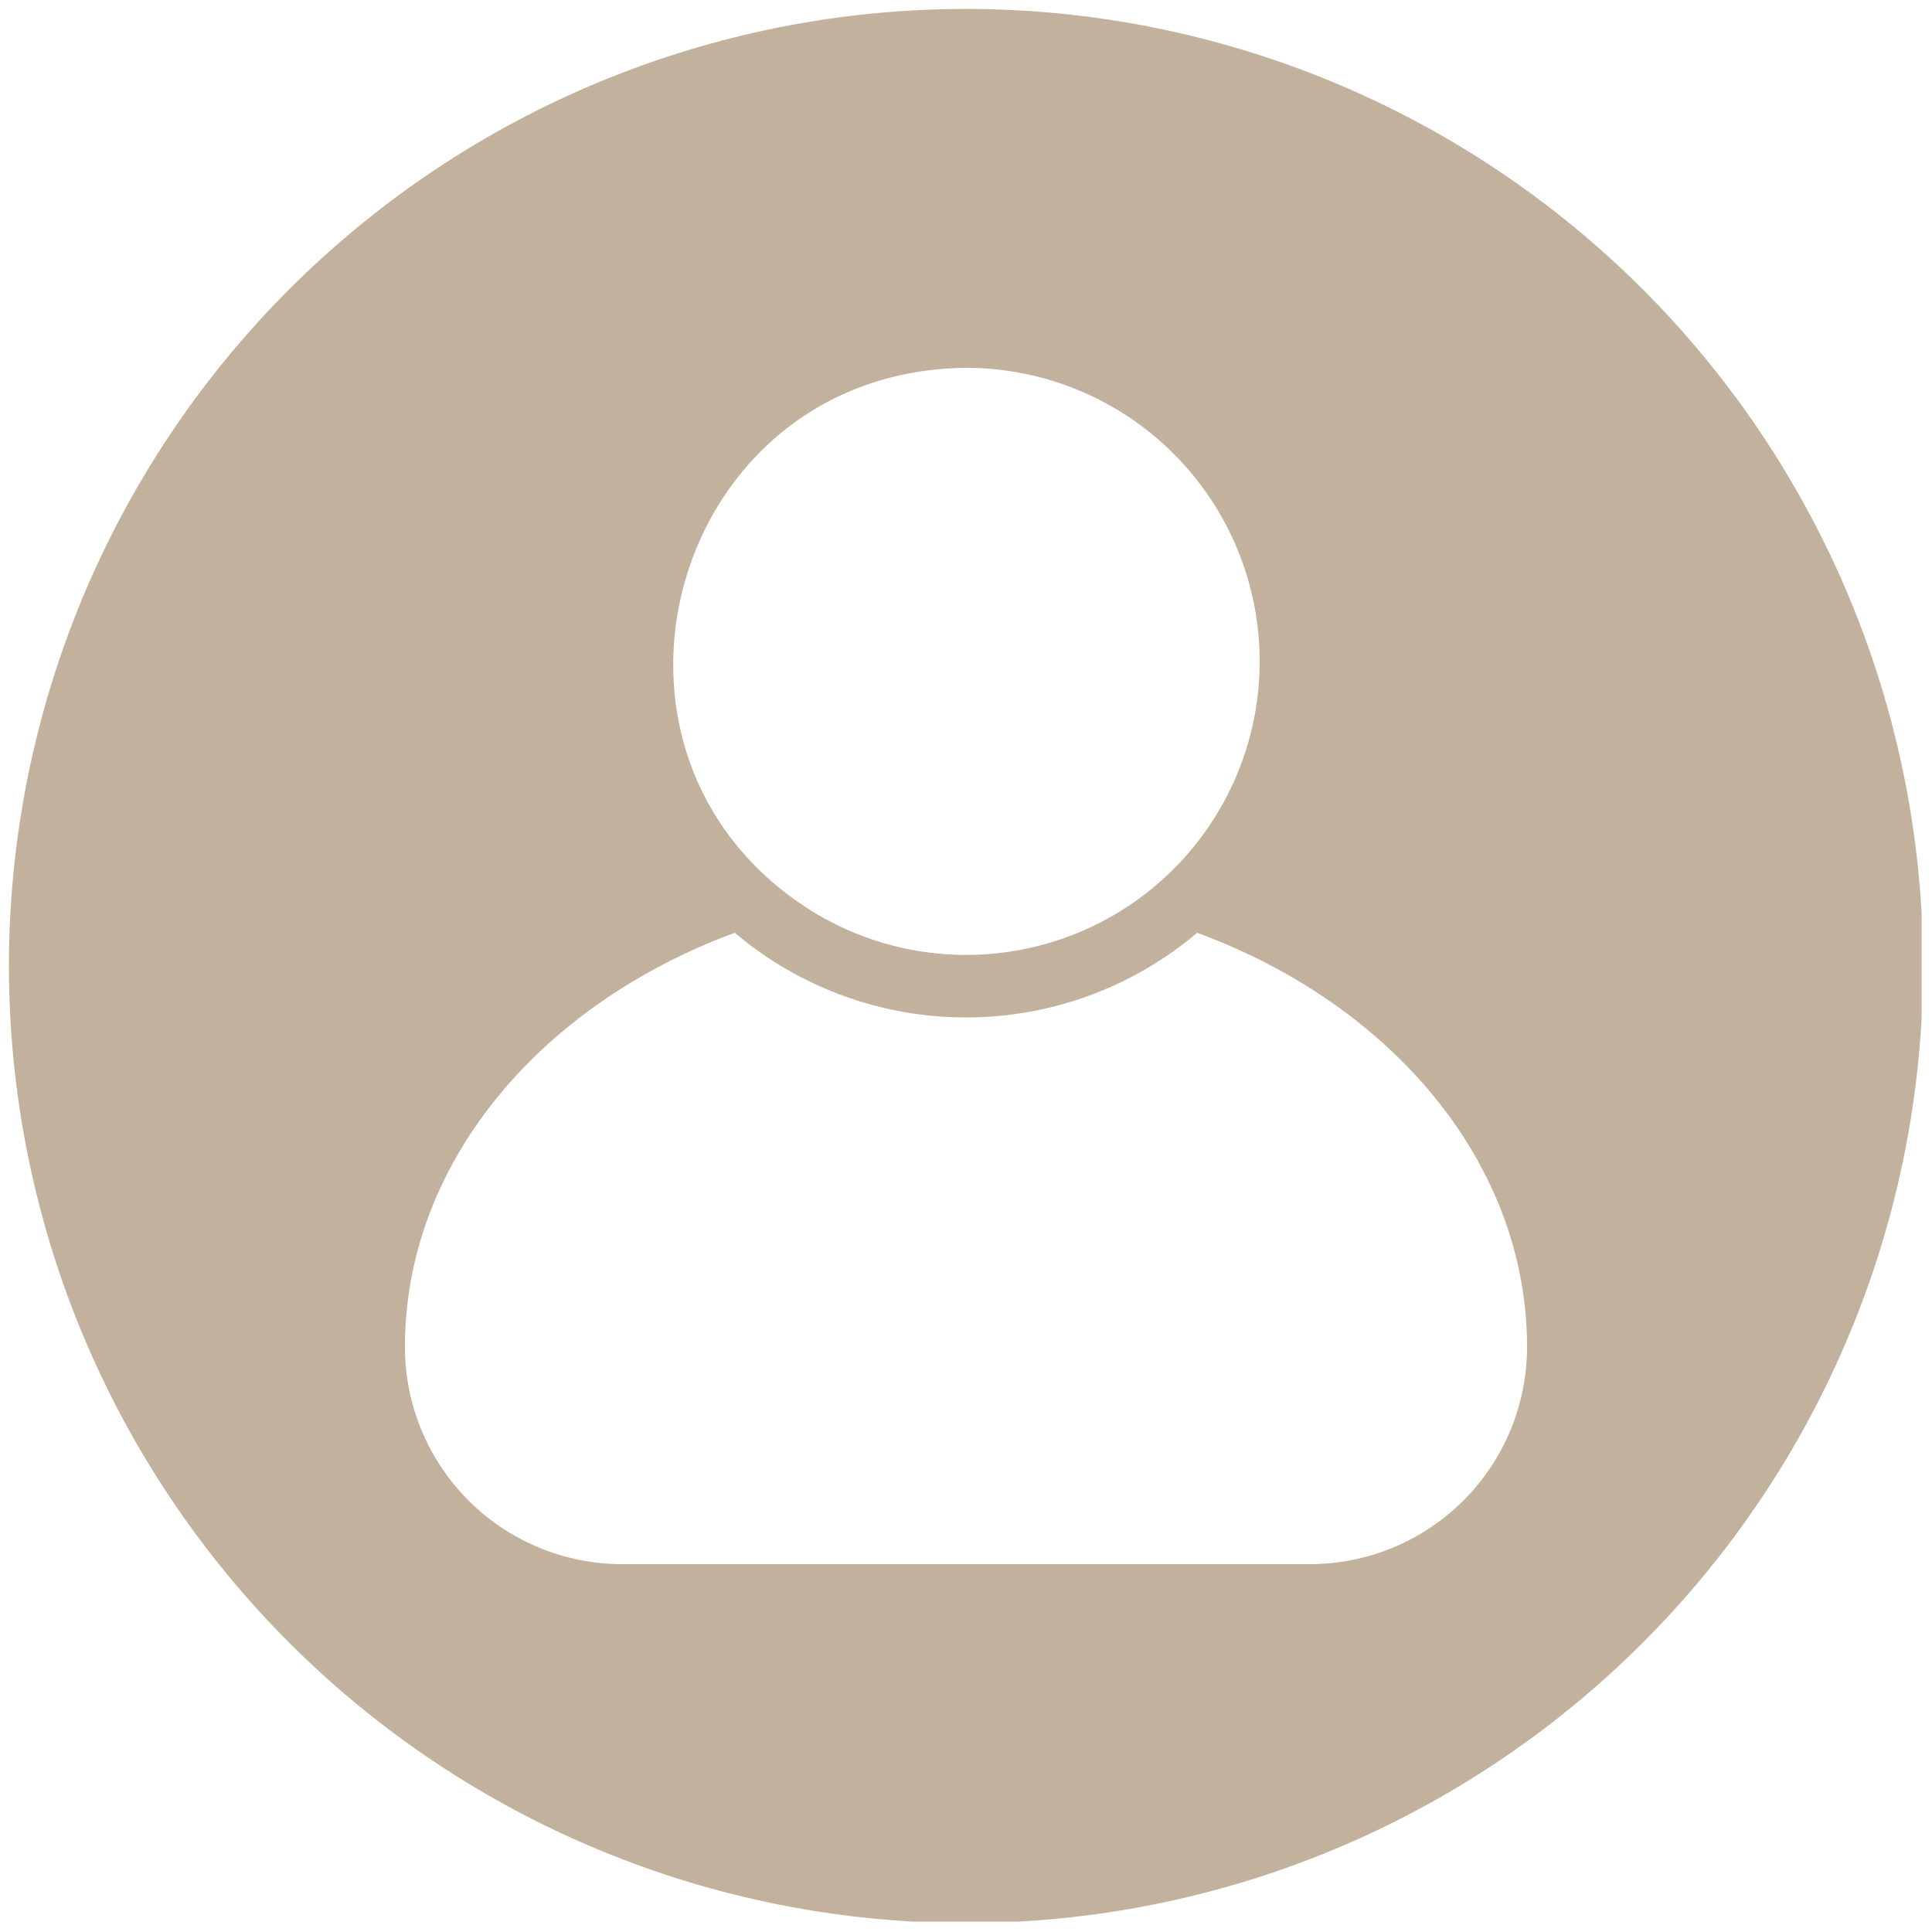 <svg xmlns="http://www.w3.org/2000/svg" xmlns:xlink="http://www.w3.org/1999/xlink" width="500" zoomAndPan="magnify" viewBox="0 0 375 375" height="500" preserveAspectRatio="xMidYMid meet" version="1.0"><defs><clipPath id="66fcaa3c8b"><path d="M 1.73 1.73 L 372.98 1.73 L 372.98 372.98 L 1.73 372.98 Z M 1.73 1.73 " clip-rule="nonzero"/></clipPath></defs><g clip-path="url(#66fcaa3c8b)"><path fill="#c2b19c" d="M 187.496 1.73 C 184.457 1.73 181.418 1.809 178.383 1.957 C 175.348 2.105 172.316 2.328 169.289 2.625 C 166.266 2.926 163.246 3.297 160.242 3.742 C 157.234 4.188 154.238 4.707 151.258 5.301 C 148.273 5.895 145.309 6.562 142.359 7.301 C 139.41 8.039 136.48 8.848 133.574 9.73 C 130.664 10.613 127.777 11.566 124.914 12.59 C 122.051 13.617 119.219 14.711 116.41 15.871 C 113.598 17.035 110.82 18.27 108.074 19.566 C 105.324 20.867 102.609 22.234 99.93 23.668 C 97.246 25.102 94.602 26.598 91.996 28.16 C 89.387 29.723 86.82 31.352 84.293 33.039 C 81.766 34.727 79.277 36.477 76.836 38.289 C 74.395 40.102 72 41.969 69.648 43.898 C 67.301 45.828 64.996 47.812 62.746 49.855 C 60.492 51.895 58.293 53.992 56.141 56.141 C 53.992 58.293 51.895 60.492 49.855 62.746 C 47.812 64.996 45.828 67.301 43.898 69.648 C 41.969 72 40.102 74.395 38.289 76.836 C 36.477 79.277 34.727 81.766 33.039 84.293 C 31.352 86.82 29.723 89.387 28.16 91.996 C 26.598 94.602 25.102 97.246 23.668 99.93 C 22.234 102.609 20.867 105.324 19.566 108.074 C 18.27 110.82 17.035 113.598 15.871 116.41 C 14.711 119.219 13.617 122.051 12.59 124.914 C 11.566 127.777 10.613 130.664 9.73 133.574 C 8.848 136.48 8.039 139.41 7.301 142.359 C 6.562 145.309 5.895 148.273 5.301 151.258 C 4.707 154.238 4.188 157.234 3.742 160.242 C 3.297 163.246 2.926 166.266 2.625 169.289 C 2.328 172.316 2.105 175.348 1.957 178.383 C 1.809 181.418 1.73 184.457 1.73 187.496 C 1.73 190.539 1.809 193.578 1.957 196.613 C 2.105 199.648 2.328 202.68 2.625 205.707 C 2.926 208.73 3.297 211.746 3.742 214.754 C 4.188 217.762 4.707 220.758 5.301 223.738 C 5.895 226.719 6.562 229.688 7.301 232.637 C 8.039 235.586 8.848 238.512 9.73 241.422 C 10.613 244.332 11.566 247.219 12.59 250.082 C 13.617 252.941 14.711 255.777 15.871 258.586 C 17.035 261.395 18.27 264.176 19.566 266.922 C 20.867 269.672 22.234 272.387 23.668 275.066 C 25.102 277.75 26.598 280.395 28.16 283 C 29.723 285.609 31.352 288.176 33.039 290.703 C 34.727 293.23 36.477 295.715 38.289 298.156 C 40.102 300.602 41.969 302.996 43.898 305.348 C 45.828 307.695 47.812 309.996 49.855 312.25 C 51.895 314.504 53.992 316.703 56.141 318.855 C 58.293 321.004 60.492 323.098 62.746 325.141 C 64.996 327.184 67.301 329.168 69.648 331.098 C 72 333.023 74.395 334.895 76.836 336.707 C 79.277 338.516 81.766 340.266 84.293 341.957 C 86.82 343.645 89.387 345.27 91.996 346.836 C 94.602 348.398 97.246 349.895 99.93 351.328 C 102.609 352.762 105.324 354.129 108.074 355.43 C 110.82 356.727 113.598 357.961 116.41 359.121 C 119.219 360.285 122.051 361.379 124.914 362.402 C 127.777 363.43 130.664 364.383 133.574 365.266 C 136.48 366.148 139.41 366.957 142.359 367.695 C 145.309 368.434 148.273 369.102 151.258 369.695 C 154.238 370.285 157.234 370.805 160.242 371.254 C 163.246 371.699 166.266 372.07 169.289 372.367 C 172.316 372.668 175.348 372.891 178.383 373.039 C 181.418 373.188 184.457 373.262 187.496 373.262 C 190.539 373.262 193.578 373.188 196.613 373.039 C 199.648 372.891 202.68 372.668 205.707 372.367 C 208.73 372.07 211.746 371.699 214.754 371.254 C 217.762 370.805 220.758 370.285 223.738 369.695 C 226.719 369.102 229.688 368.434 232.637 367.695 C 235.586 366.957 238.512 366.148 241.422 365.266 C 244.332 364.383 247.219 363.43 250.082 362.402 C 252.941 361.379 255.777 360.285 258.586 359.121 C 261.395 357.961 264.176 356.727 266.922 355.43 C 269.672 354.129 272.387 352.762 275.066 351.328 C 277.75 349.895 280.395 348.398 283 346.836 C 285.609 345.27 288.176 343.645 290.703 341.957 C 293.23 340.266 295.715 338.516 298.156 336.707 C 300.602 334.895 302.996 333.023 305.348 331.098 C 307.695 329.168 309.996 327.184 312.25 325.141 C 314.504 323.098 316.703 321.004 318.855 318.855 C 321.004 316.703 323.098 314.504 325.141 312.25 C 327.184 309.996 329.168 307.695 331.098 305.348 C 333.023 302.996 334.895 300.602 336.707 298.156 C 338.516 295.715 340.266 293.23 341.957 290.703 C 343.645 288.176 345.27 285.609 346.836 283 C 348.398 280.395 349.895 277.75 351.328 275.066 C 352.762 272.387 354.129 269.672 355.43 266.922 C 356.727 264.176 357.961 261.395 359.121 258.586 C 360.285 255.777 361.379 252.941 362.402 250.082 C 363.43 247.219 364.383 244.332 365.266 241.422 C 366.148 238.512 366.957 235.586 367.695 232.637 C 368.434 229.688 369.102 226.719 369.695 223.738 C 370.285 220.758 370.805 217.762 371.254 214.754 C 371.699 211.746 372.07 208.73 372.367 205.707 C 372.668 202.68 372.891 199.648 373.039 196.613 C 373.188 193.578 373.262 190.539 373.262 187.496 C 373.262 184.457 373.188 181.418 373.039 178.383 C 372.891 175.348 372.664 172.316 372.367 169.289 C 372.07 166.266 371.695 163.25 371.25 160.242 C 370.805 157.234 370.285 154.238 369.691 151.258 C 369.098 148.277 368.43 145.312 367.691 142.363 C 366.953 139.414 366.141 136.484 365.258 133.574 C 364.375 130.668 363.422 127.781 362.398 124.918 C 361.375 122.055 360.281 119.219 359.117 116.41 C 357.953 113.602 356.723 110.824 355.422 108.078 C 354.121 105.328 352.754 102.613 351.32 99.934 C 349.887 97.254 348.391 94.609 346.828 92 C 345.266 89.395 343.637 86.824 341.949 84.297 C 340.262 81.77 338.512 79.285 336.699 76.844 C 334.887 74.402 333.02 72.004 331.09 69.656 C 329.16 67.305 327.176 65.004 325.133 62.75 C 323.094 60.5 320.996 58.297 318.848 56.148 C 316.699 54 314.496 51.902 312.242 49.863 C 309.992 47.82 307.691 45.836 305.34 43.906 C 302.988 41.977 300.594 40.109 298.152 38.297 C 295.711 36.484 293.227 34.734 290.699 33.047 C 288.172 31.355 285.602 29.73 282.996 28.168 C 280.387 26.605 277.742 25.105 275.062 23.676 C 272.383 22.242 269.668 20.875 266.918 19.574 C 264.172 18.273 261.391 17.043 258.582 15.879 C 255.773 14.715 252.941 13.621 250.078 12.598 C 247.215 11.574 244.328 10.617 241.422 9.738 C 238.512 8.855 235.582 8.043 232.633 7.305 C 229.684 6.566 226.719 5.898 223.738 5.305 C 220.754 4.711 217.762 4.191 214.754 3.746 C 211.746 3.301 208.73 2.926 205.707 2.629 C 202.68 2.332 199.648 2.105 196.613 1.957 C 193.574 1.809 190.539 1.734 187.496 1.73 Z M 187.496 71.395 C 188.598 71.395 189.695 71.426 190.793 71.488 C 191.891 71.551 192.984 71.645 194.074 71.773 C 195.168 71.898 196.254 72.055 197.336 72.246 C 198.418 72.434 199.496 72.656 200.566 72.906 C 201.637 73.156 202.695 73.441 203.75 73.754 C 204.805 74.066 205.848 74.41 206.883 74.781 C 207.914 75.156 208.938 75.559 209.945 75.992 C 210.957 76.422 211.953 76.883 212.938 77.375 C 213.922 77.863 214.891 78.383 215.844 78.93 C 216.797 79.477 217.734 80.047 218.656 80.648 C 219.574 81.25 220.477 81.875 221.363 82.527 C 222.246 83.18 223.109 83.859 223.957 84.562 C 224.801 85.266 225.625 85.992 226.426 86.742 C 227.23 87.492 228.012 88.266 228.77 89.059 C 229.527 89.855 230.262 90.672 230.973 91.512 C 231.684 92.348 232.371 93.207 233.031 94.082 C 233.691 94.961 234.328 95.859 234.938 96.773 C 235.547 97.688 236.129 98.617 236.688 99.566 C 237.242 100.516 237.77 101.477 238.27 102.457 C 238.77 103.434 239.238 104.426 239.684 105.434 C 240.125 106.438 240.539 107.457 240.922 108.488 C 241.305 109.516 241.66 110.559 241.98 111.609 C 242.305 112.656 242.598 113.715 242.859 114.785 C 243.121 115.852 243.352 116.926 243.555 118.008 C 243.754 119.086 243.922 120.172 244.059 121.262 C 244.195 122.352 244.301 123.445 244.375 124.543 C 244.449 125.641 244.492 126.738 244.5 127.836 C 244.512 128.934 244.492 130.031 244.438 131.133 C 244.383 132.23 244.301 133.324 244.184 134.418 C 244.066 135.508 243.918 136.598 243.738 137.684 C 243.559 138.766 243.348 139.844 243.105 140.918 C 242.863 141.988 242.59 143.051 242.289 144.109 C 241.984 145.164 241.648 146.211 241.285 147.25 C 240.922 148.285 240.527 149.312 240.105 150.324 C 239.68 151.34 239.23 152.34 238.746 153.328 C 238.266 154.316 237.758 155.289 237.219 156.246 C 236.68 157.207 236.117 158.148 235.523 159.074 C 234.934 160 234.312 160.906 233.668 161.797 C 233.023 162.688 232.355 163.559 231.66 164.41 C 230.965 165.262 230.246 166.09 229.504 166.902 C 228.758 167.711 227.992 168.5 227.203 169.262 C 226.414 170.027 225.605 170.77 224.773 171.488 C 223.941 172.207 223.09 172.902 222.219 173.57 C 221.348 174.238 220.457 174.883 219.547 175.5 C 218.637 176.117 217.711 176.711 216.77 177.273 C 215.824 177.836 214.867 178.375 213.895 178.883 C 212.918 179.391 211.93 179.871 210.93 180.32 C 209.926 180.773 208.914 181.195 207.887 181.59 C 206.859 181.98 205.824 182.344 204.773 182.676 C 203.727 183.008 202.672 183.312 201.605 183.582 C 200.543 183.855 199.469 184.094 198.391 184.305 C 197.312 184.516 196.227 184.691 195.141 184.84 C 194.051 184.984 192.957 185.102 191.863 185.184 C 190.766 185.27 189.668 185.32 188.57 185.34 C 187.473 185.359 186.371 185.348 185.273 185.305 C 184.176 185.262 183.082 185.188 181.988 185.078 C 180.895 184.973 179.805 184.836 178.719 184.664 C 177.633 184.496 176.551 184.293 175.477 184.062 C 174.402 183.828 173.336 183.566 172.277 183.273 C 171.219 182.977 170.168 182.652 169.129 182.297 C 168.09 181.945 167.059 181.559 166.043 181.145 C 165.023 180.73 164.02 180.285 163.027 179.812 C 162.035 179.34 161.059 178.84 160.094 178.312 C 159.133 177.781 158.184 177.227 157.254 176.641 C 109.418 146.34 130.145 71.977 187.496 71.395 Z M 254.316 303.602 L 120.68 303.602 C 119.301 303.598 117.926 303.527 116.555 303.391 C 115.184 303.254 113.82 303.051 112.469 302.777 C 111.117 302.508 109.781 302.172 108.461 301.77 C 107.141 301.367 105.848 300.898 104.574 300.371 C 103.301 299.84 102.055 299.25 100.84 298.598 C 99.625 297.949 98.445 297.238 97.297 296.473 C 96.152 295.703 95.047 294.883 93.98 294.008 C 92.918 293.133 91.898 292.207 90.922 291.23 C 89.949 290.254 89.023 289.234 88.148 288.168 C 87.277 287.102 86.457 285.992 85.691 284.848 C 84.926 283.699 84.215 282.52 83.566 281.301 C 82.918 280.086 82.328 278.84 81.801 277.566 C 81.273 276.293 80.809 274.996 80.41 273.676 C 80.008 272.359 79.676 271.023 79.406 269.668 C 79.137 268.316 78.934 266.953 78.797 265.582 C 78.66 264.211 78.594 262.836 78.594 261.457 C 78.594 225.754 104.891 194.93 142.625 181.055 C 144.176 182.367 145.785 183.609 147.445 184.785 C 149.109 185.957 150.82 187.055 152.578 188.074 C 154.336 189.098 156.137 190.043 157.977 190.906 C 159.816 191.77 161.691 192.551 163.602 193.25 C 165.512 193.953 167.449 194.566 169.414 195.094 C 171.379 195.625 173.359 196.066 175.363 196.422 C 177.367 196.777 179.383 197.043 181.406 197.223 C 183.434 197.402 185.465 197.488 187.496 197.488 C 189.531 197.488 191.562 197.402 193.59 197.223 C 195.613 197.043 197.629 196.777 199.633 196.422 C 201.633 196.066 203.617 195.625 205.582 195.094 C 207.547 194.566 209.484 193.953 211.391 193.25 C 213.301 192.551 215.18 191.77 217.02 190.906 C 218.859 190.043 220.66 189.098 222.418 188.074 C 224.176 187.055 225.887 185.957 227.551 184.785 C 229.211 183.609 230.82 182.367 232.371 181.055 C 270.105 194.93 296.402 225.754 296.402 261.457 C 296.402 262.836 296.332 264.211 296.199 265.582 C 296.062 266.953 295.859 268.316 295.59 269.668 C 295.32 271.023 294.988 272.359 294.586 273.676 C 294.188 274.996 293.723 276.293 293.195 277.566 C 292.668 278.84 292.078 280.086 291.43 281.301 C 290.777 282.52 290.07 283.699 289.305 284.848 C 288.539 285.992 287.719 287.102 286.844 288.168 C 285.973 289.234 285.047 290.254 284.074 291.23 C 283.098 292.207 282.078 293.133 281.012 294.008 C 279.949 294.883 278.844 295.703 277.695 296.473 C 276.551 297.238 275.371 297.949 274.156 298.598 C 272.941 299.25 271.695 299.84 270.422 300.371 C 269.148 300.898 267.852 301.367 266.535 301.77 C 265.215 302.172 263.879 302.508 262.527 302.777 C 261.176 303.051 259.812 303.254 258.441 303.391 C 257.07 303.527 255.695 303.598 254.316 303.602 Z M 254.316 303.602 " fill-opacity="1" fill-rule="nonzero"/></g></svg>